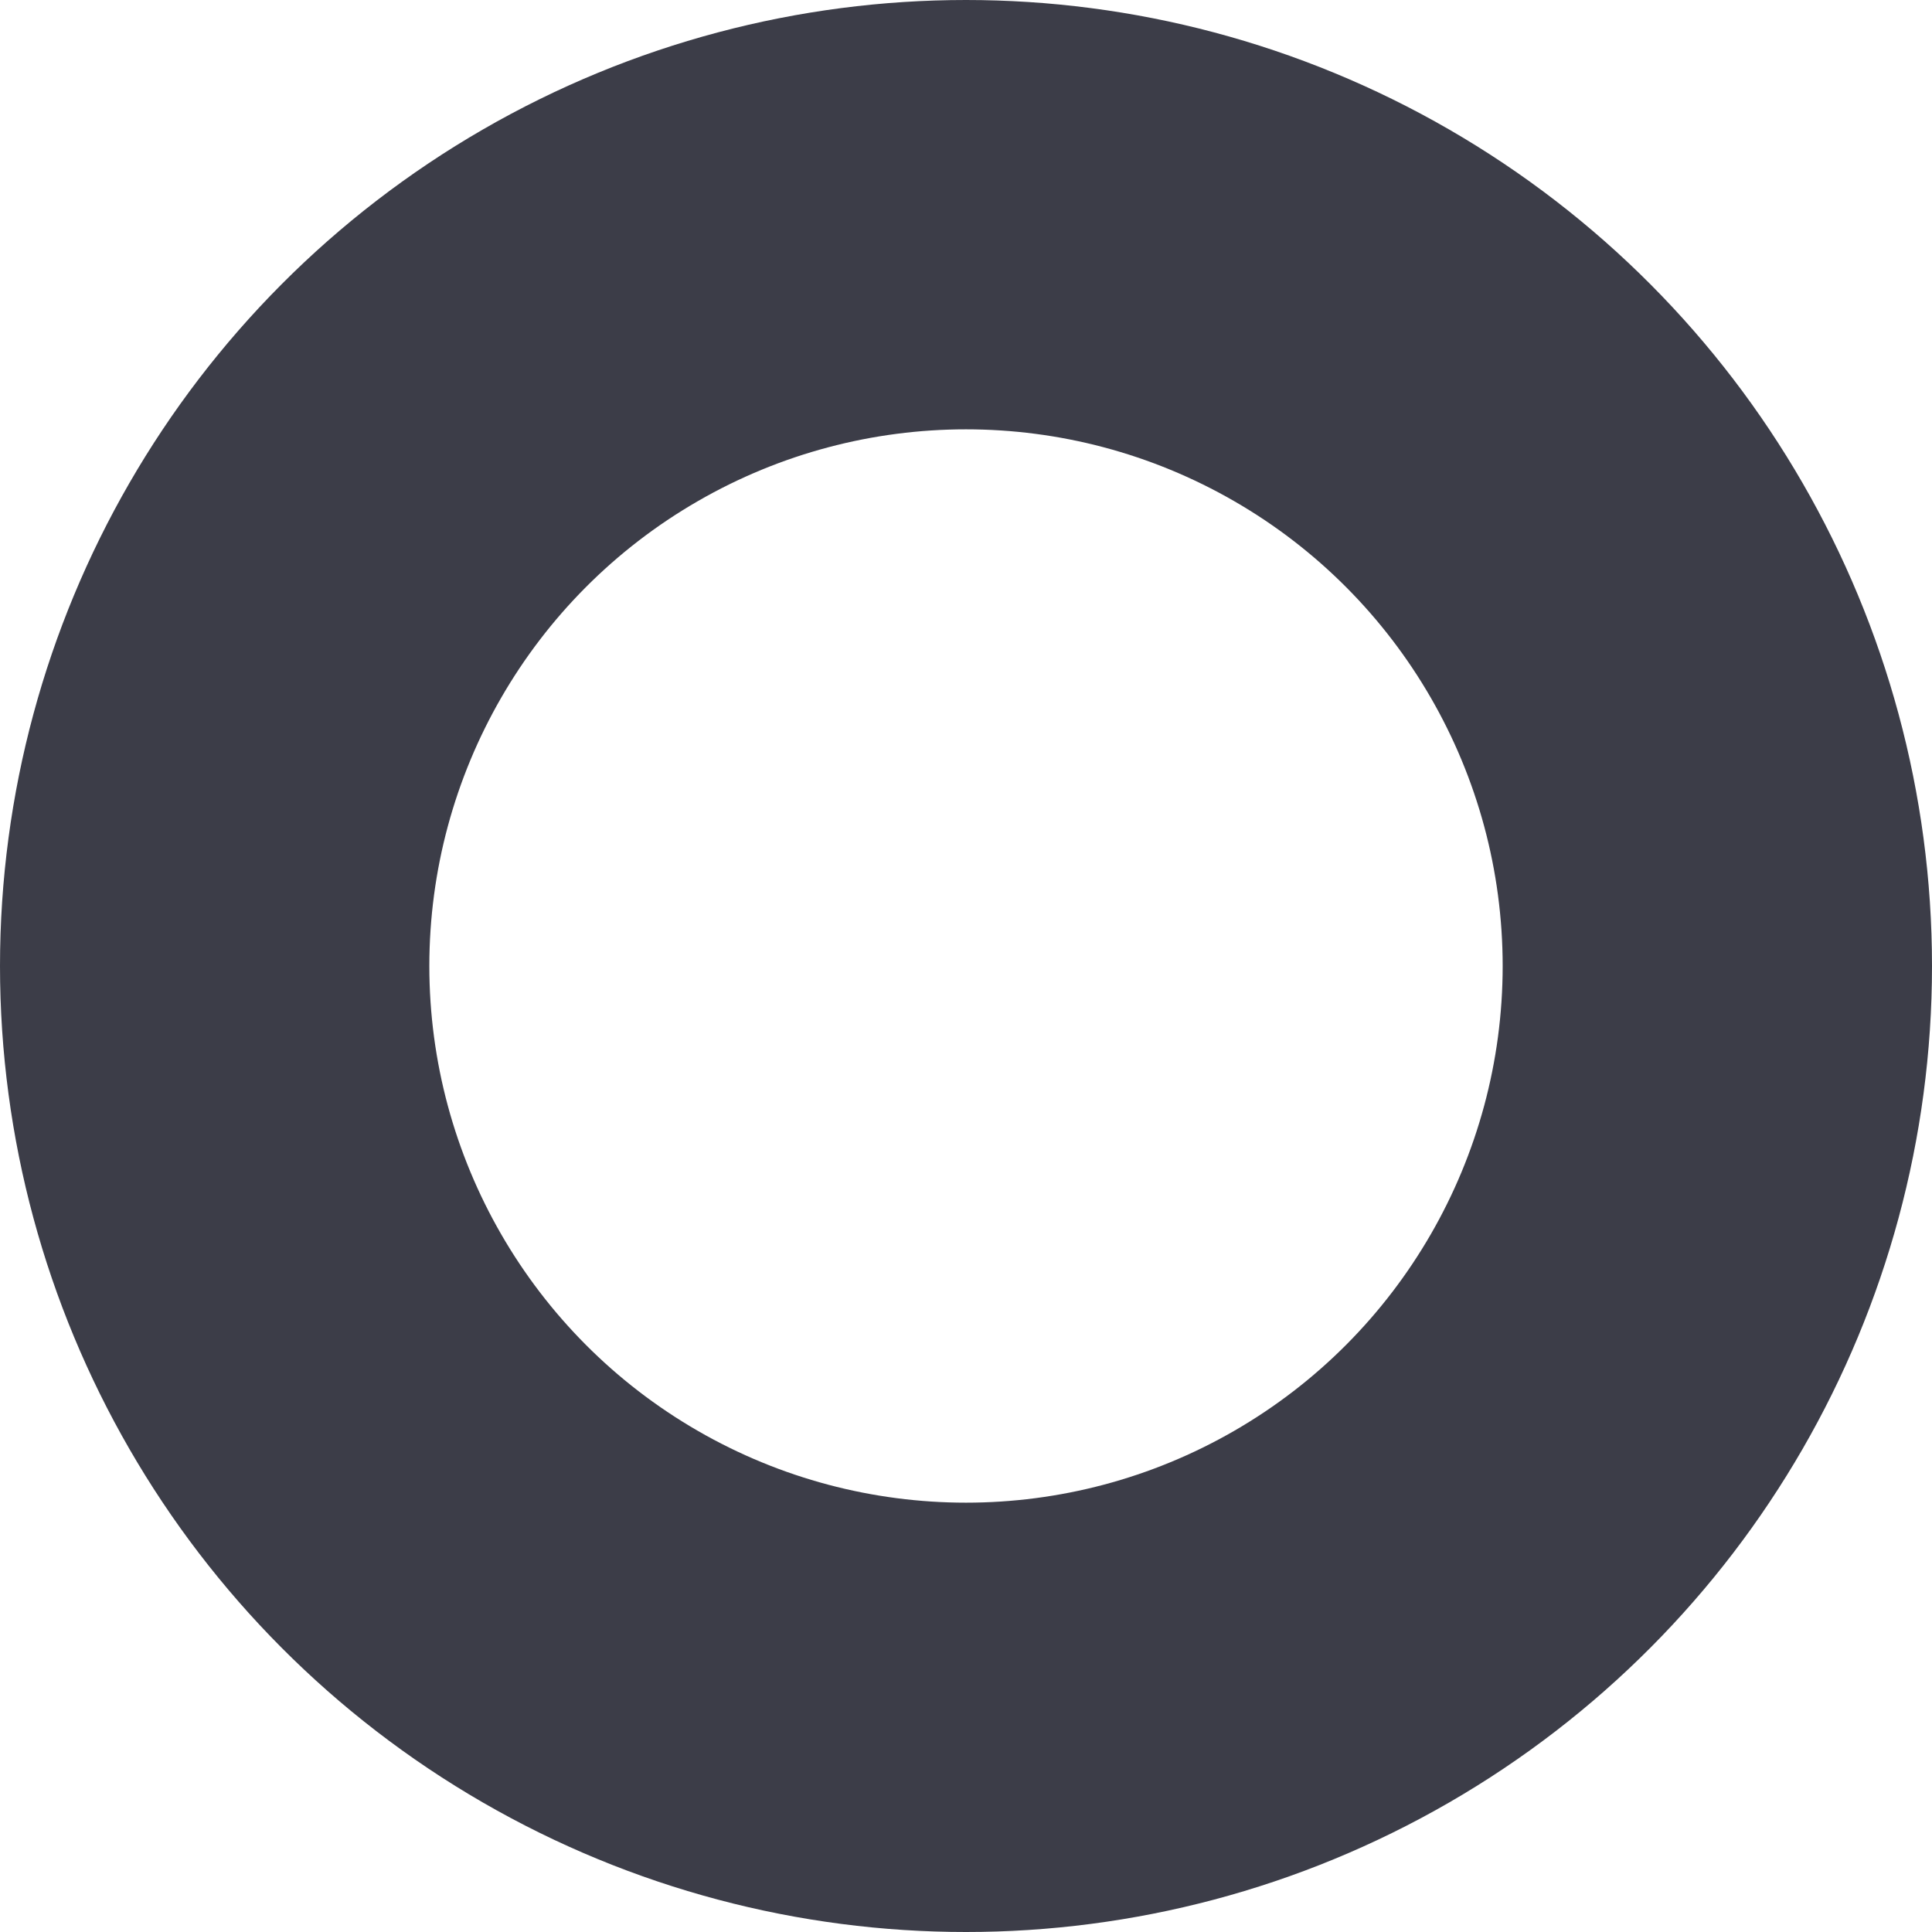 <svg xmlns="http://www.w3.org/2000/svg" width="9" height="9" viewBox="0 0 9 9">
<defs>
    <style>
      .cls-1 {
        fill: #fff;
        fill-opacity: 0;
        stroke: #3c3d48;
        stroke-linejoin: round;
        stroke-width: 2px;
      }
    </style>
  </defs>
  <circle id="_7px_x_7px" data-name="7px x 7px" class="cls-1" cx="4.5" cy="4.5" r="3.5"/>
</svg>
